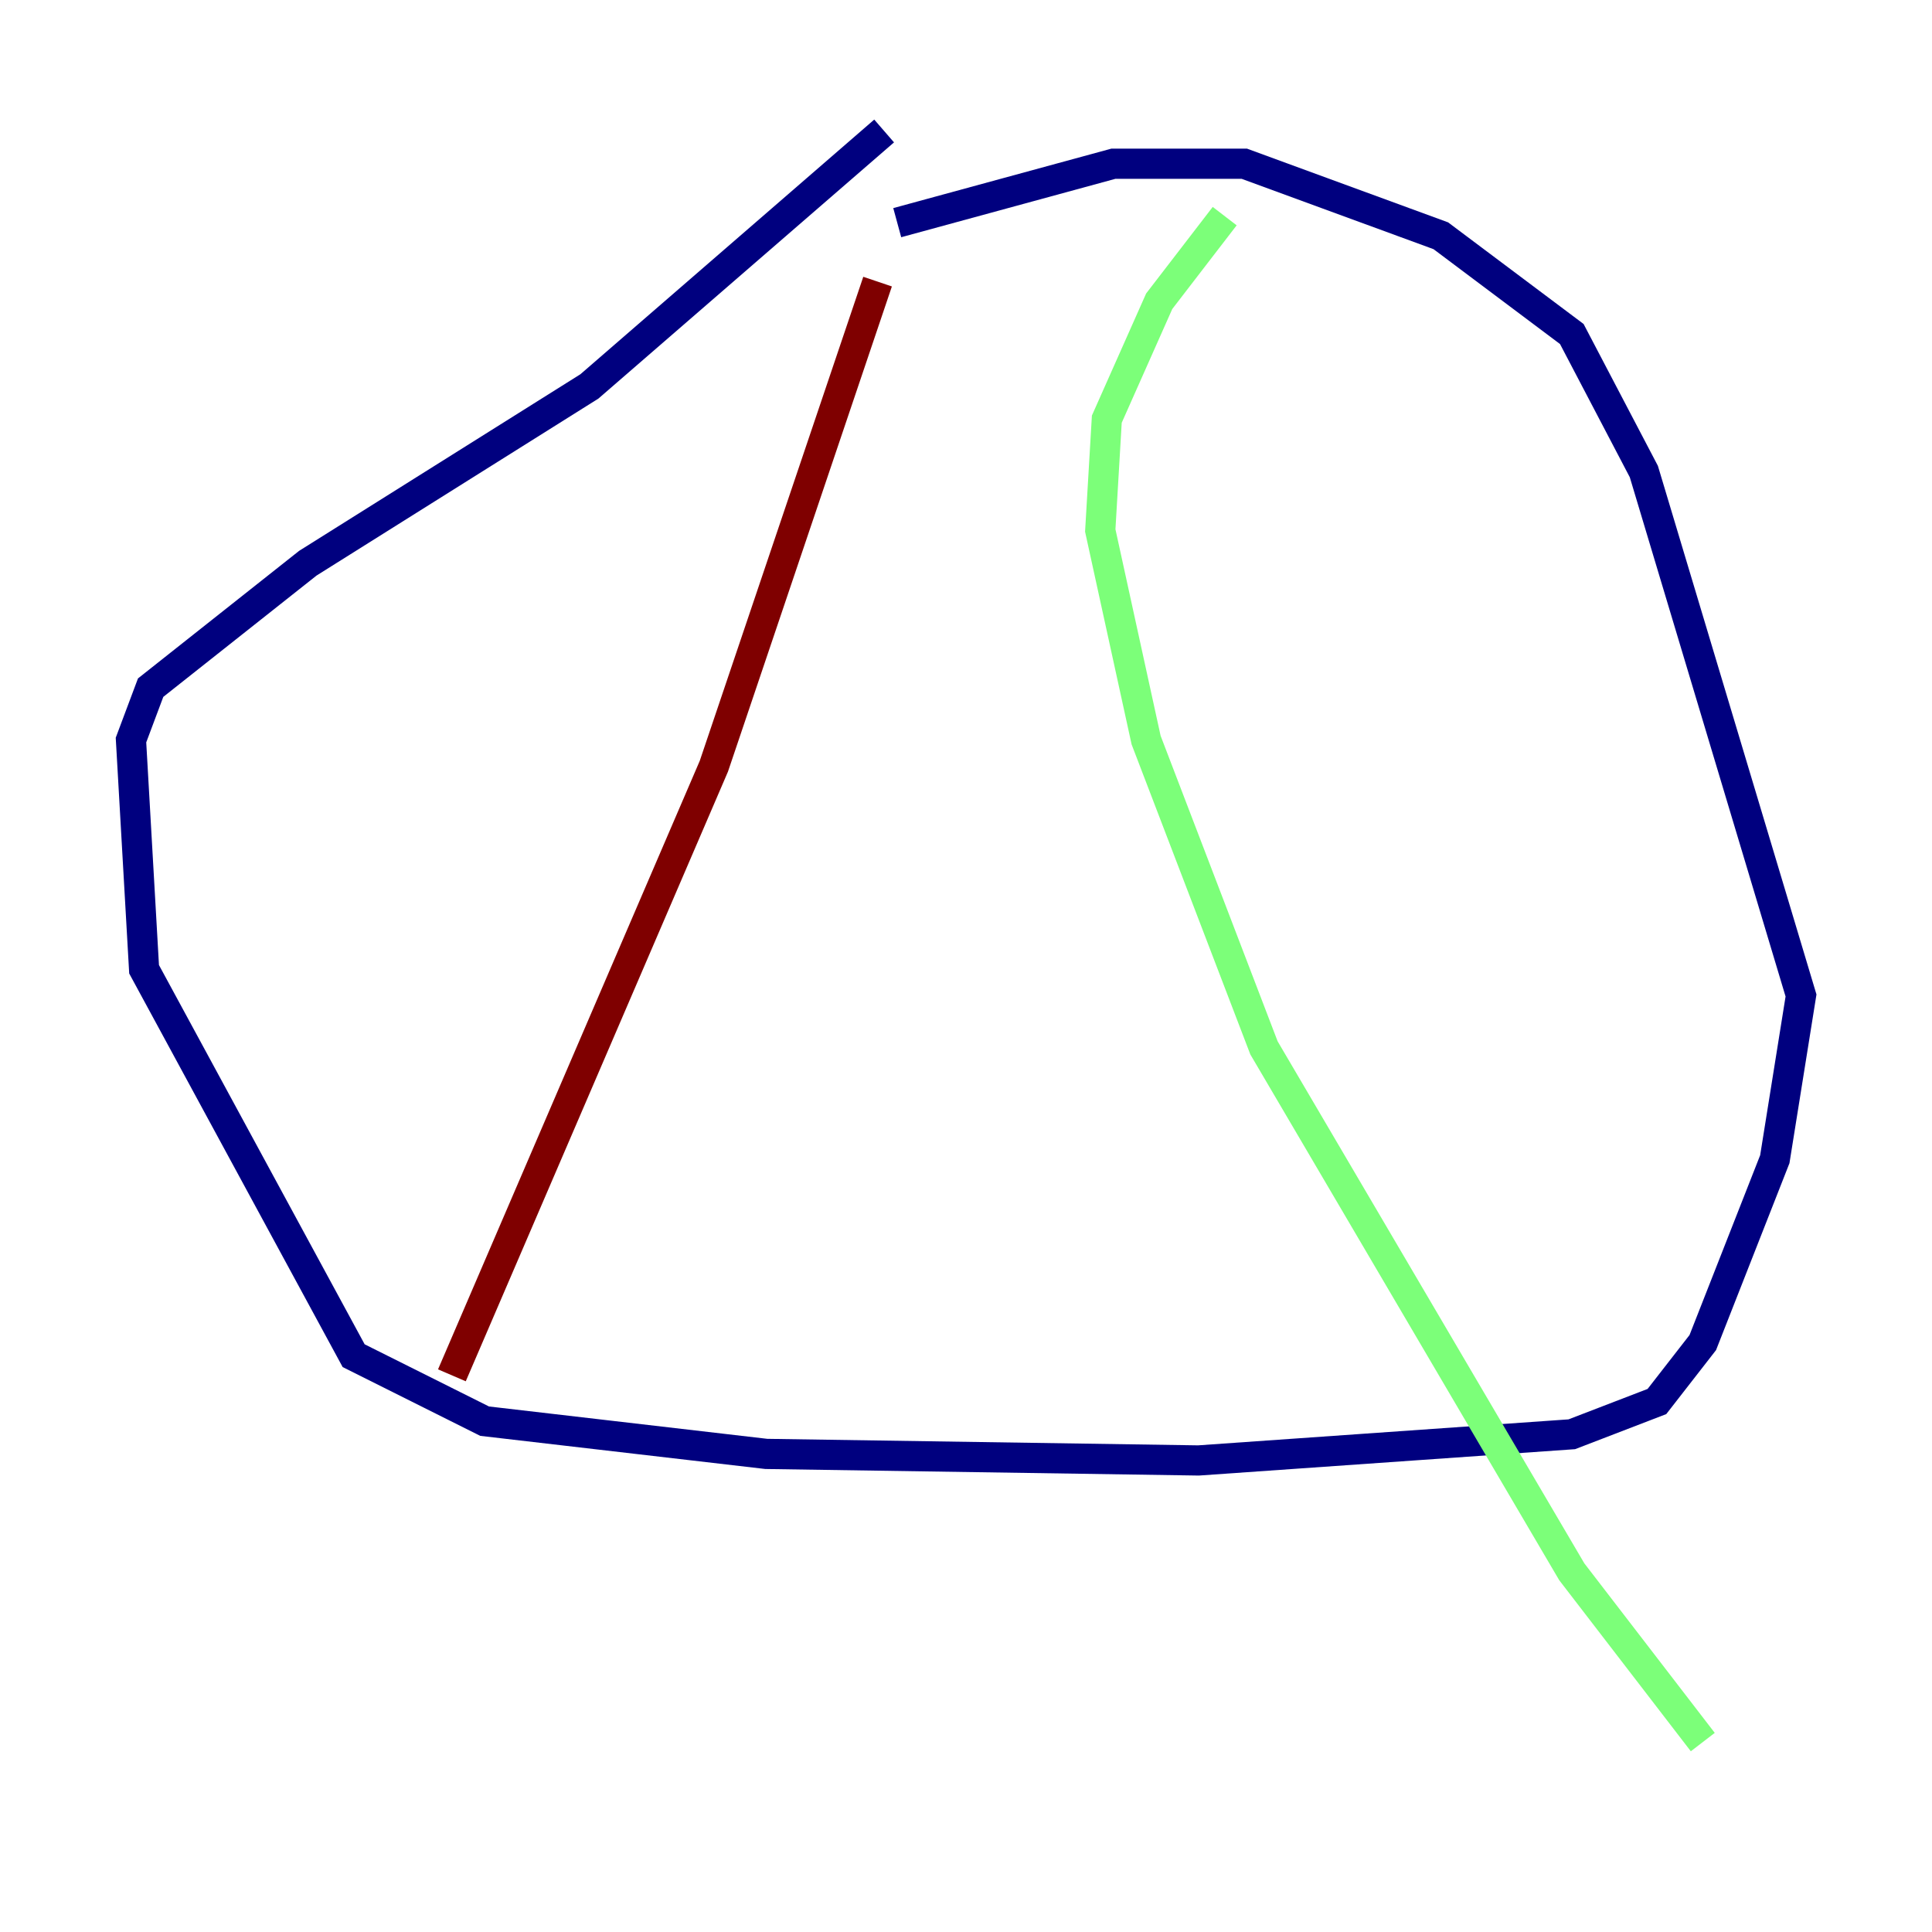 <?xml version="1.0" encoding="utf-8" ?>
<svg baseProfile="tiny" height="128" version="1.2" viewBox="0,0,128,128" width="128" xmlns="http://www.w3.org/2000/svg" xmlns:ev="http://www.w3.org/2001/xml-events" xmlns:xlink="http://www.w3.org/1999/xlink"><defs /><polyline fill="none" points="58.576,8.678 39.051,25.6 20.393,37.315 9.98,45.559 8.678,49.031 9.546,64.217 23.43,89.817 32.108,94.156 50.766,96.325 79.403,96.759 104.136,95.024 109.776,92.854 112.814,88.949 117.586,76.8 119.322,65.953 108.909,31.241 104.136,22.129 95.458,15.62 82.441,10.848 73.763,10.848 59.444,14.752" stroke="#00007f" stroke-width="2" /><polyline fill="none" points="81.139,14.319 76.8,19.959 73.329,27.77 72.895,35.146 75.932,49.031 83.742,69.424 104.136,104.136 112.814,115.417" stroke="#7cff79" stroke-width="2" /><polyline fill="none" points="29.939,91.119 47.295,50.766 58.142,18.658" stroke="#7f0000" stroke-width="2" /></svg>